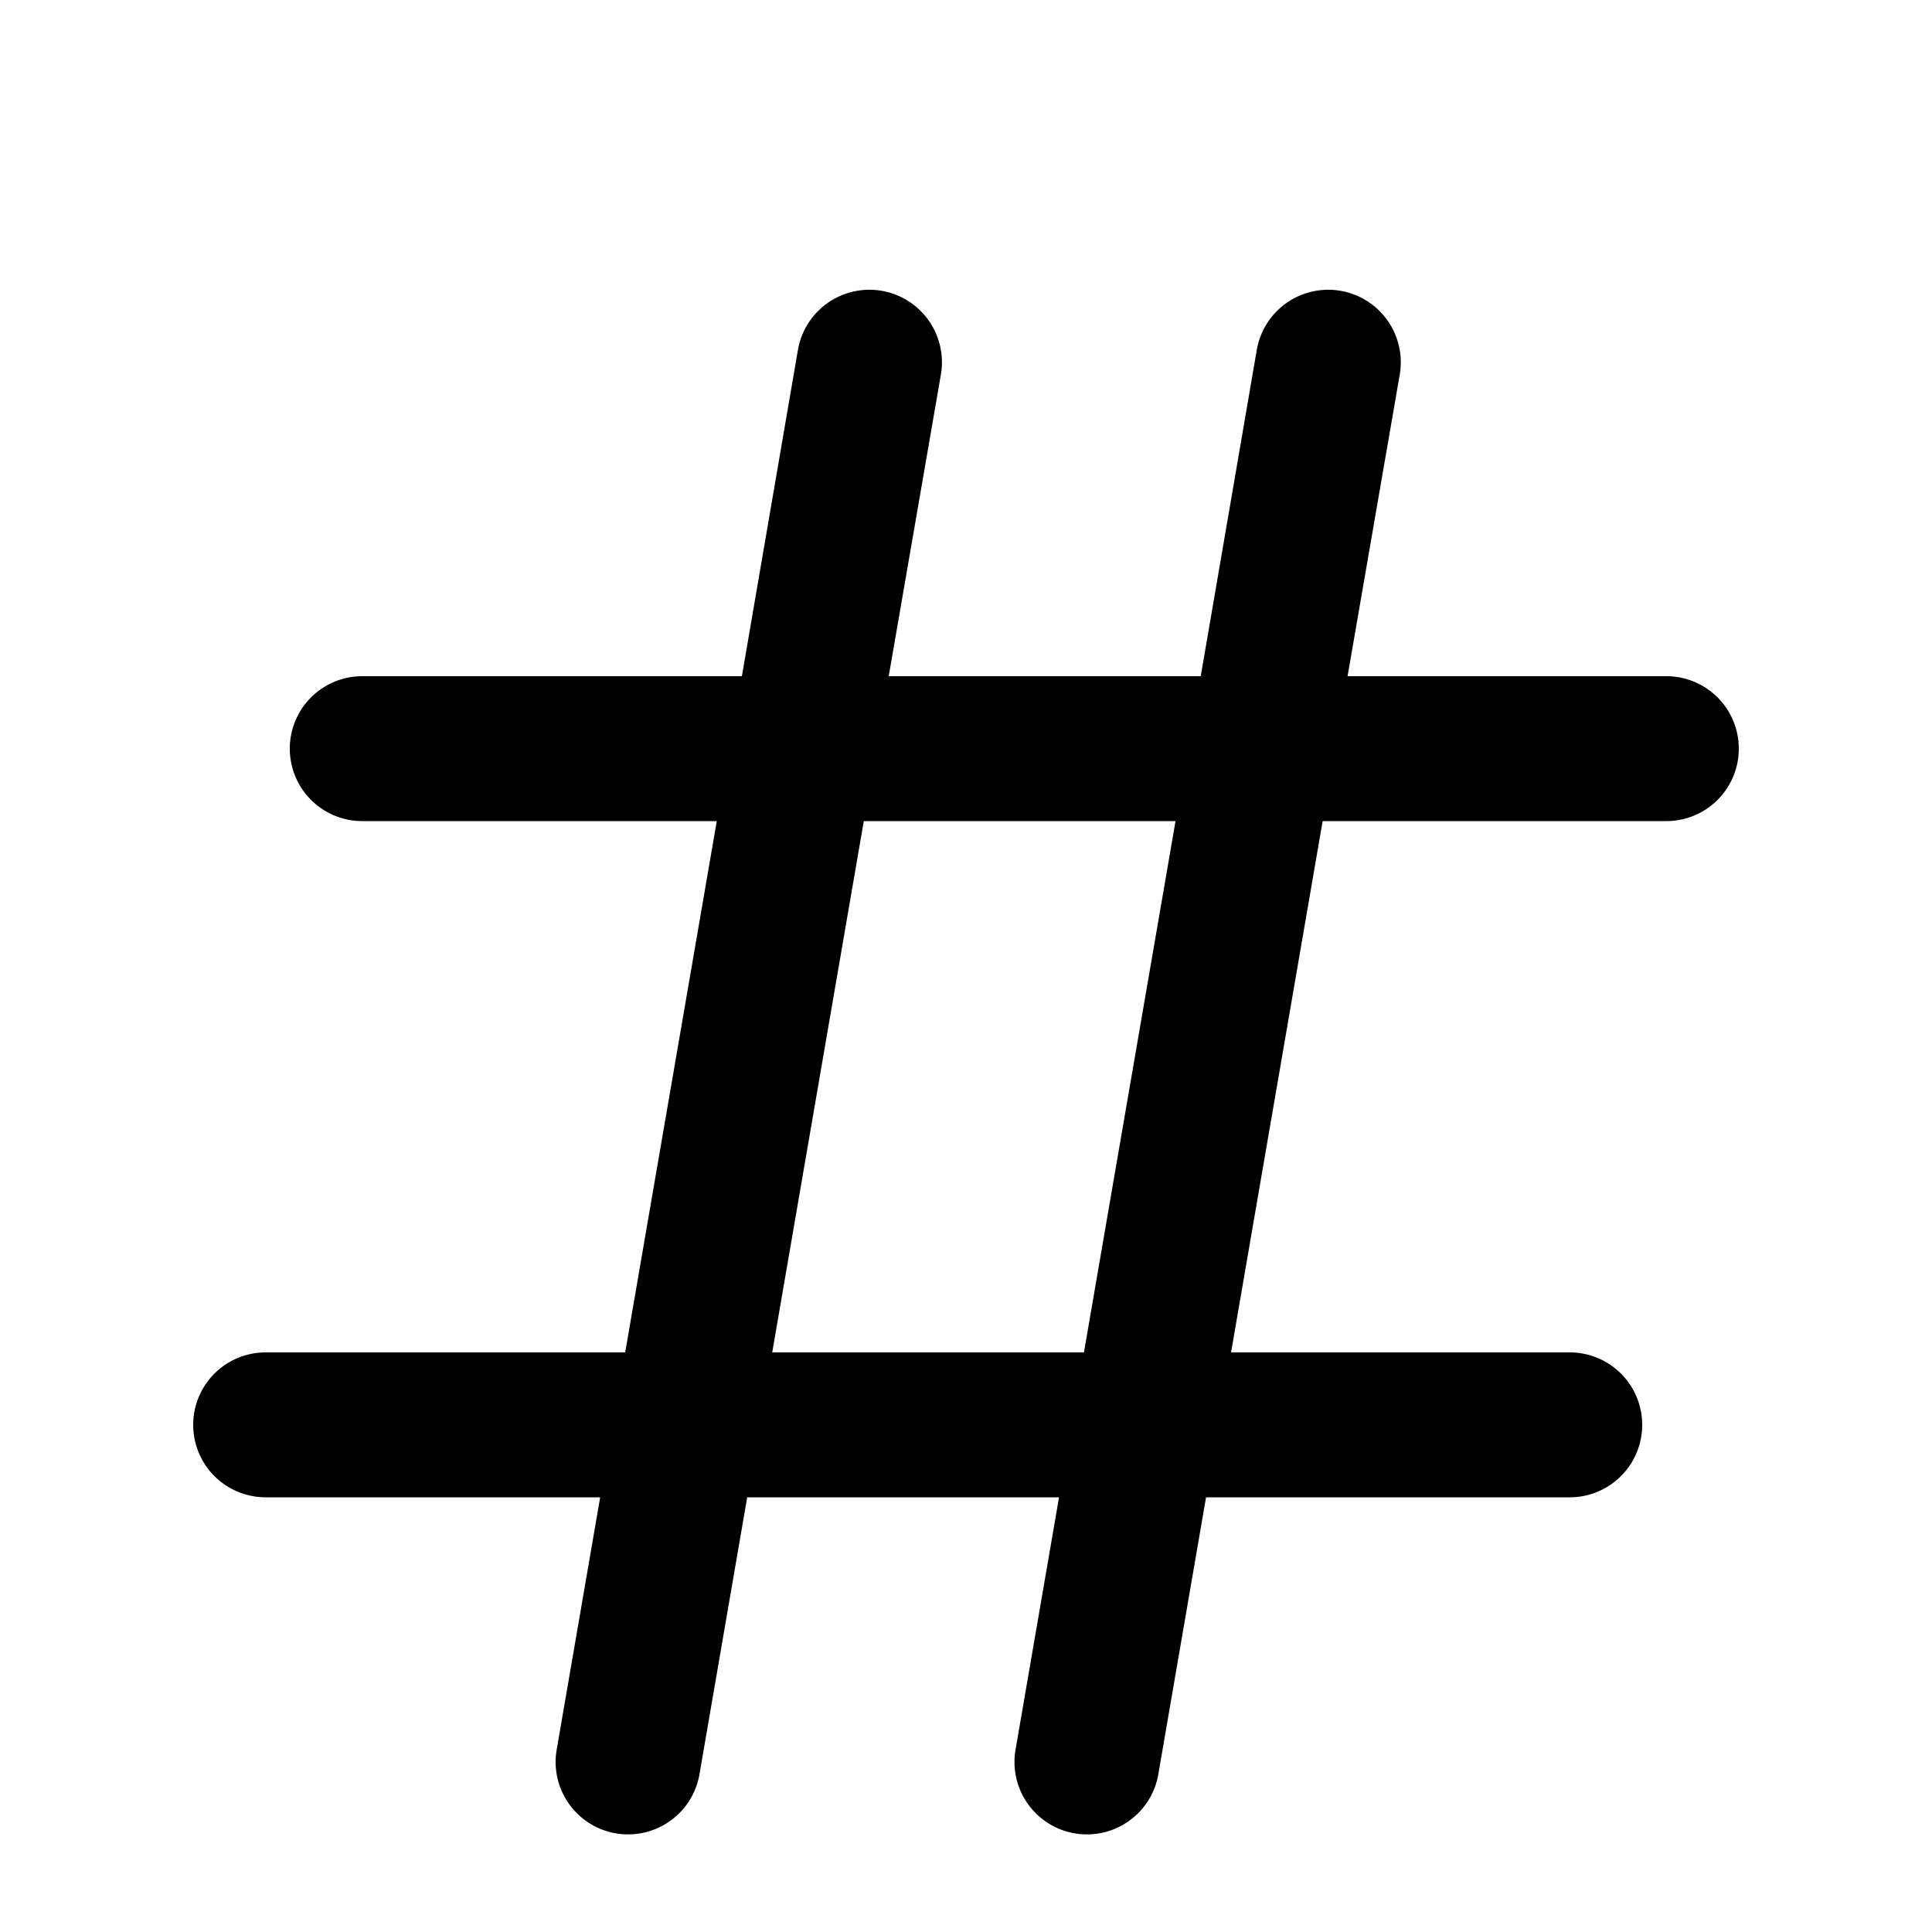 <svg xmlns="http://www.w3.org/2000/svg" data-y0c="true" data-qa="sidebar-channel-icon-prefix" aria-hidden="true" data-sidebar-channel-icon="channel" viewBox="0 0 20 20" class="" style="--s: 16px;"><path fill="currentColor" fill-rule="evenodd" d="M9.74 3.878a.75.75 0 1 0-1.48-.255L7.68 7H3.75a.75.75 0 0 0 0 1.5h3.67L6.472 14H2.75a.75.75 0 0 0 0 1.5h3.463l-.452 2.623a.75.75 0 0 0 1.478.255l.496-2.878h3.228l-.452 2.623a.75.75 0 0 0 1.478.255l.496-2.878h3.765a.75.75 0 0 0 0-1.5h-3.506l.948-5.5h3.558a.75.75 0 0 0 0-1.5h-3.3l.54-3.122a.75.75 0 0 0-1.48-.255L12.43 7H9.2zM11.221 14l.948-5.5H8.942L7.994 14z" clip-rule="evenodd"/></svg>